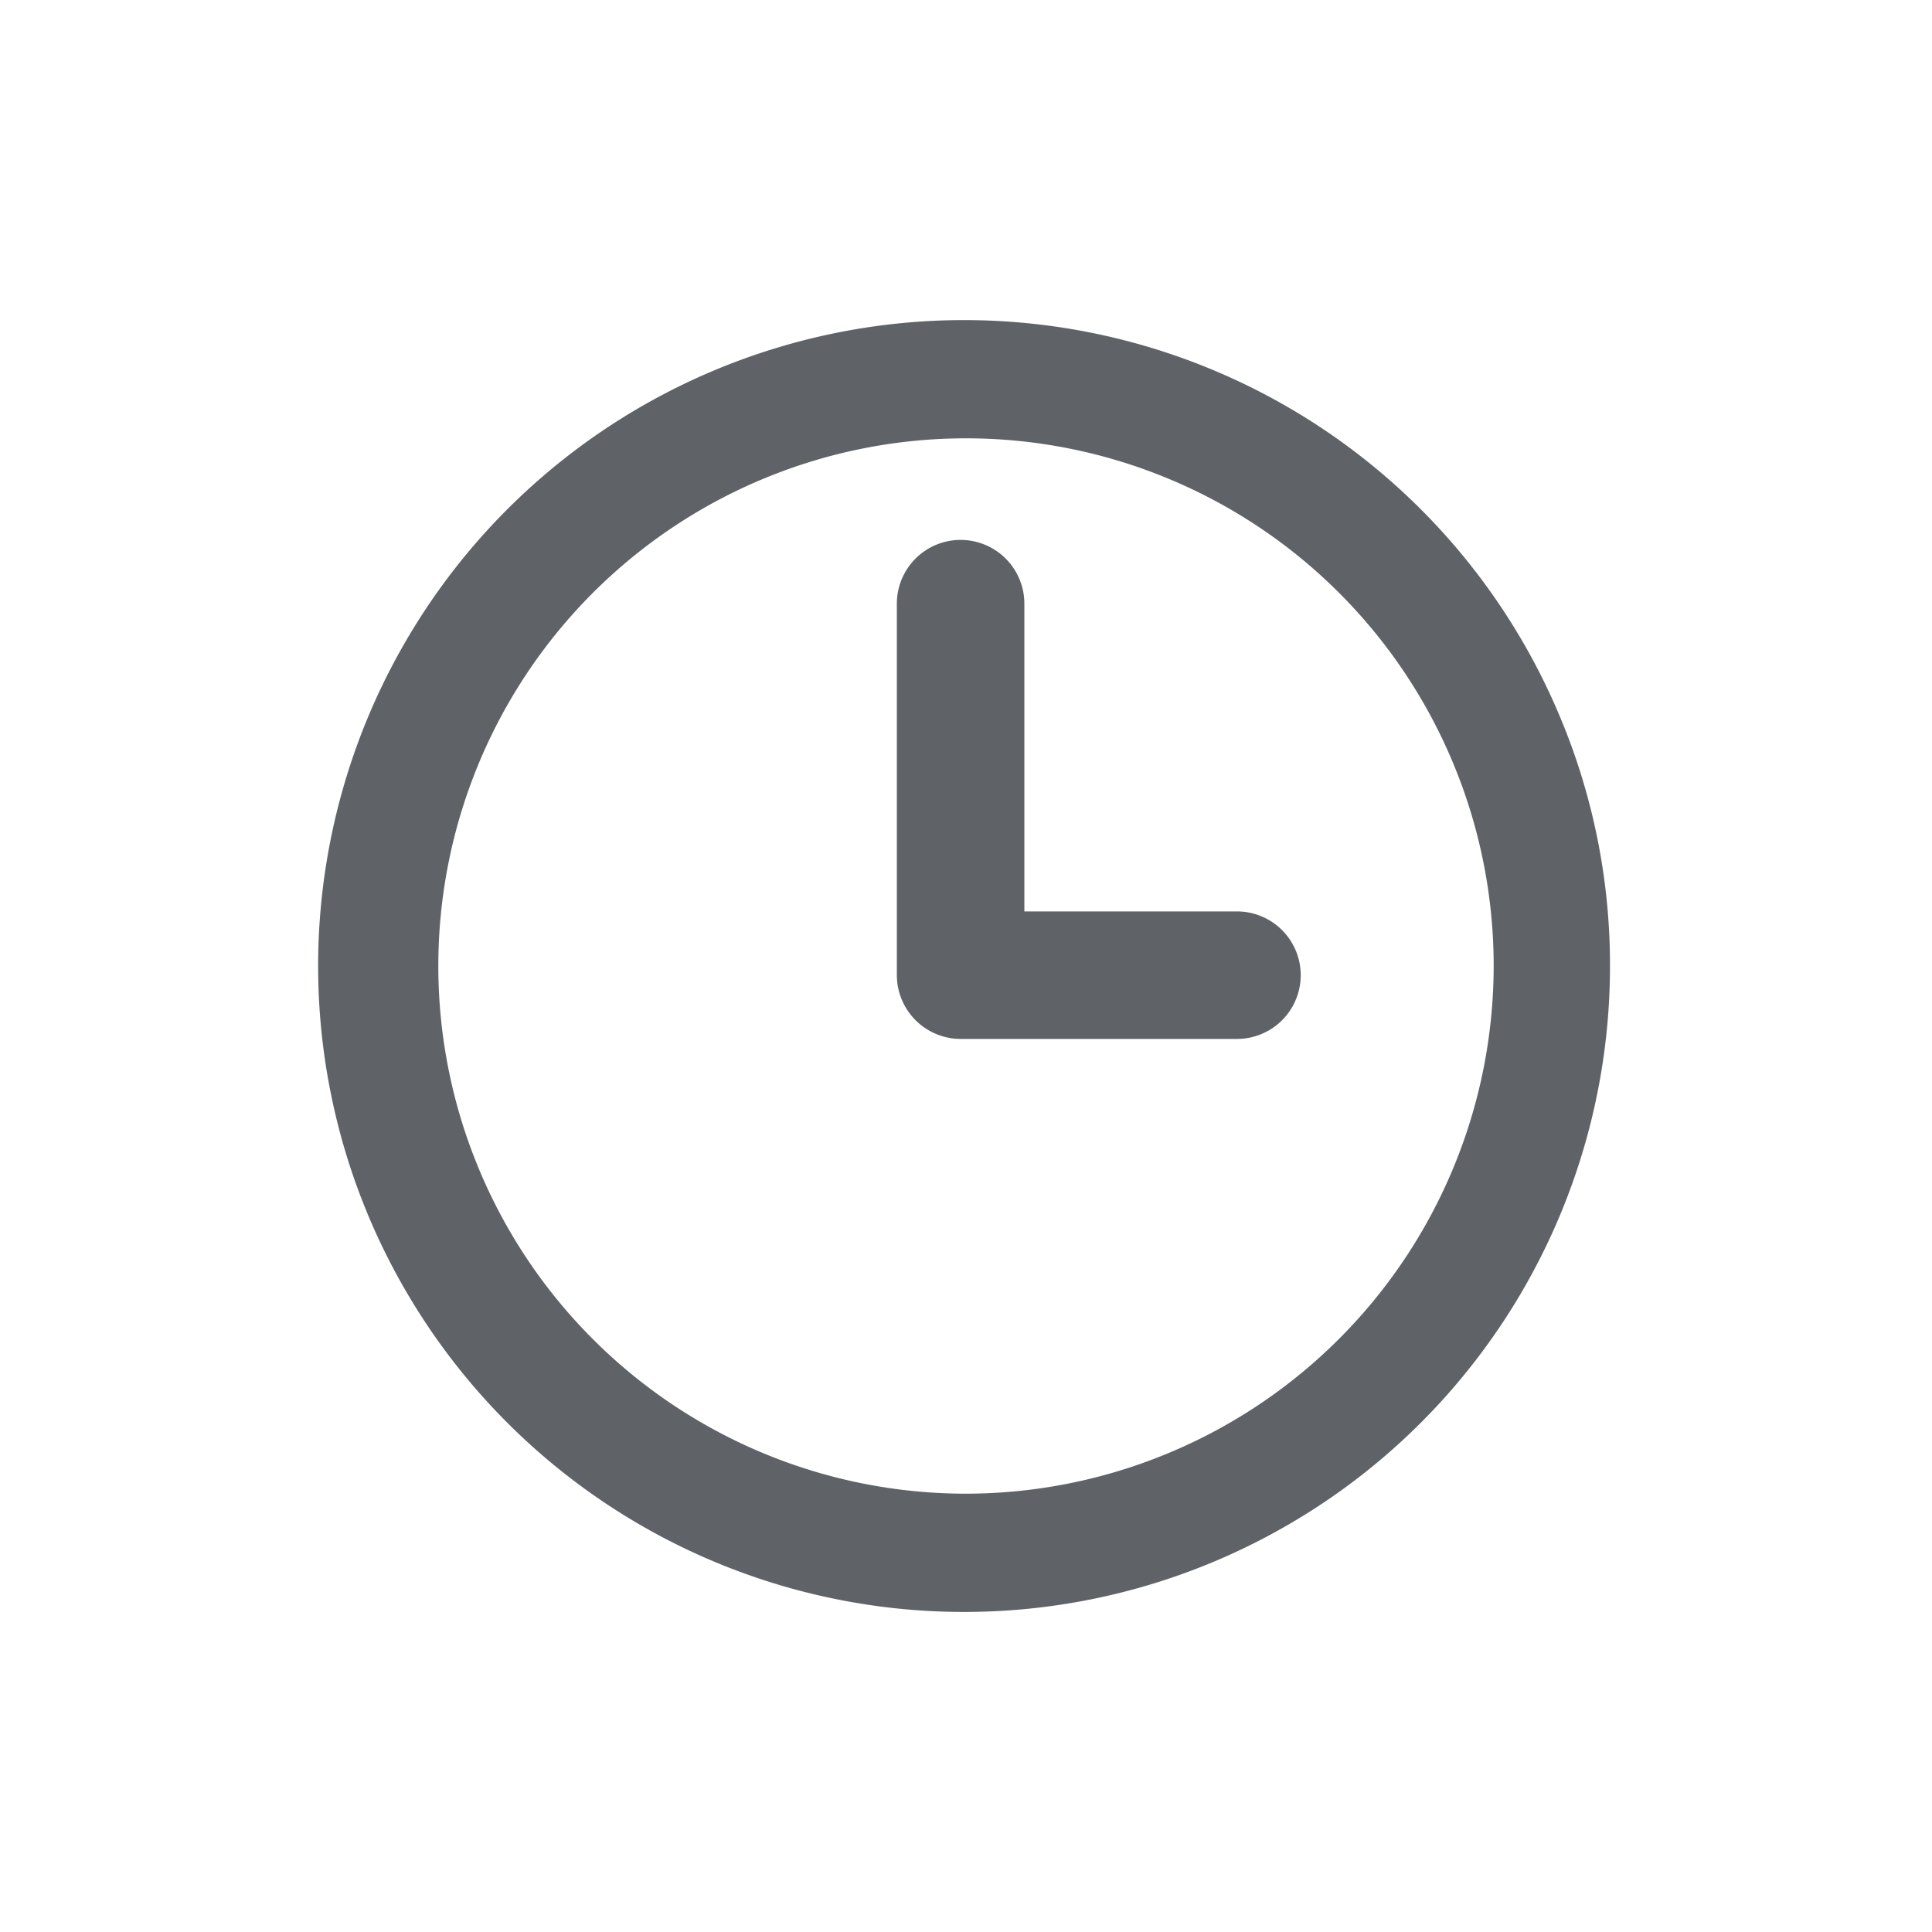 <svg xmlns="http://www.w3.org/2000/svg" width="24" height="24" viewBox="0 0 24 24"><defs><style>.a{fill:none;}.b{fill:#5f6368;}</style></defs><g transform="translate(-654 -500)"><rect class="a" width="24" height="24" transform="translate(654 500)"/><g transform="translate(595 438.3)"><path class="b" d="M78.371,70.586A8.024,8.024,0,1,0,79,73.7,7.963,7.963,0,0,0,78.371,70.586ZM71,80.255A6.555,6.555,0,1,1,77.555,73.7,6.562,6.562,0,0,1,71,80.255Z"/><path class="b" d="M472.825,224.915h-2.641v-3.823a.792.792,0,0,0-1.584,0v4.615a.794.794,0,0,0,.792.792h3.433a.792.792,0,0,0,0-1.584Z" transform="translate(-398.459 -151.893)"/></g></g></svg>